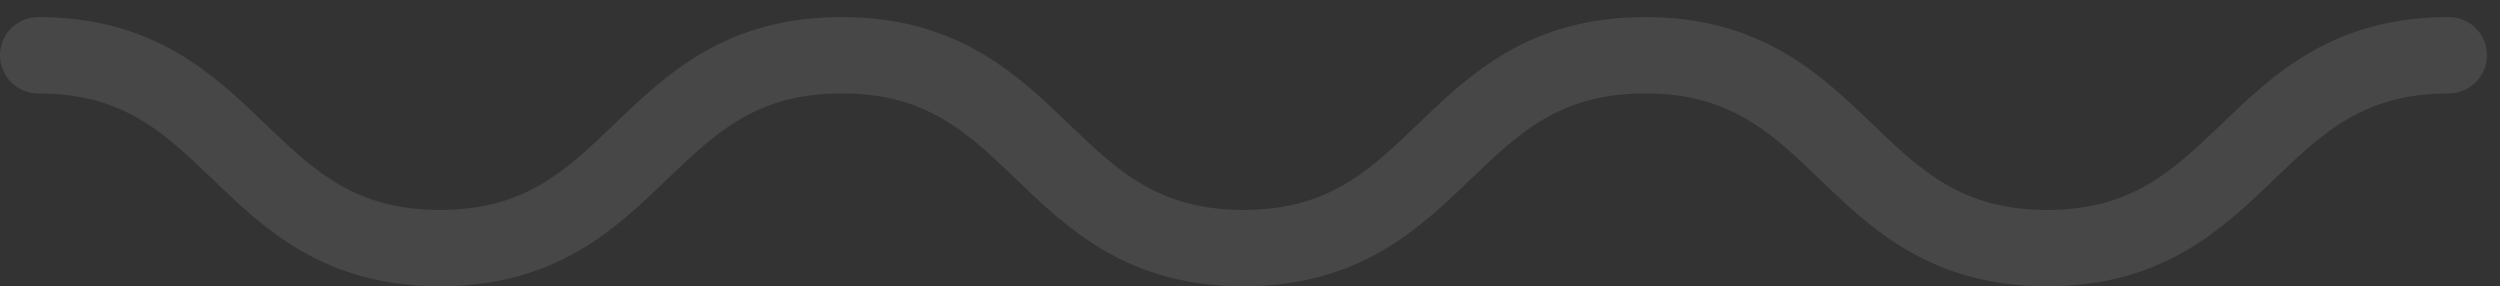 <svg width="131" height="15" viewBox="0 0 131 15" xmlns="http://www.w3.org/2000/svg"><rect x="0" y="0" width="131" height="15" fill="#333333" stroke="none"/><path d="M2 2.895C12.526 2.895 12.526 13 23.05 13 33.578 13 33.578 2.895 44.103 2.895 54.63 2.895 54.63 13 65.155 13 75.68 13 75.68 2.895 86.207 2.895 96.734 2.895 96.734 13 107.26 13c10.53 0 10.53-10.105 21.056-10.105" stroke="#FFF" stroke-width="4" fill="none" fill-rule="evenodd" stroke-linecap="round" stroke-opacity=".1"/></svg>
